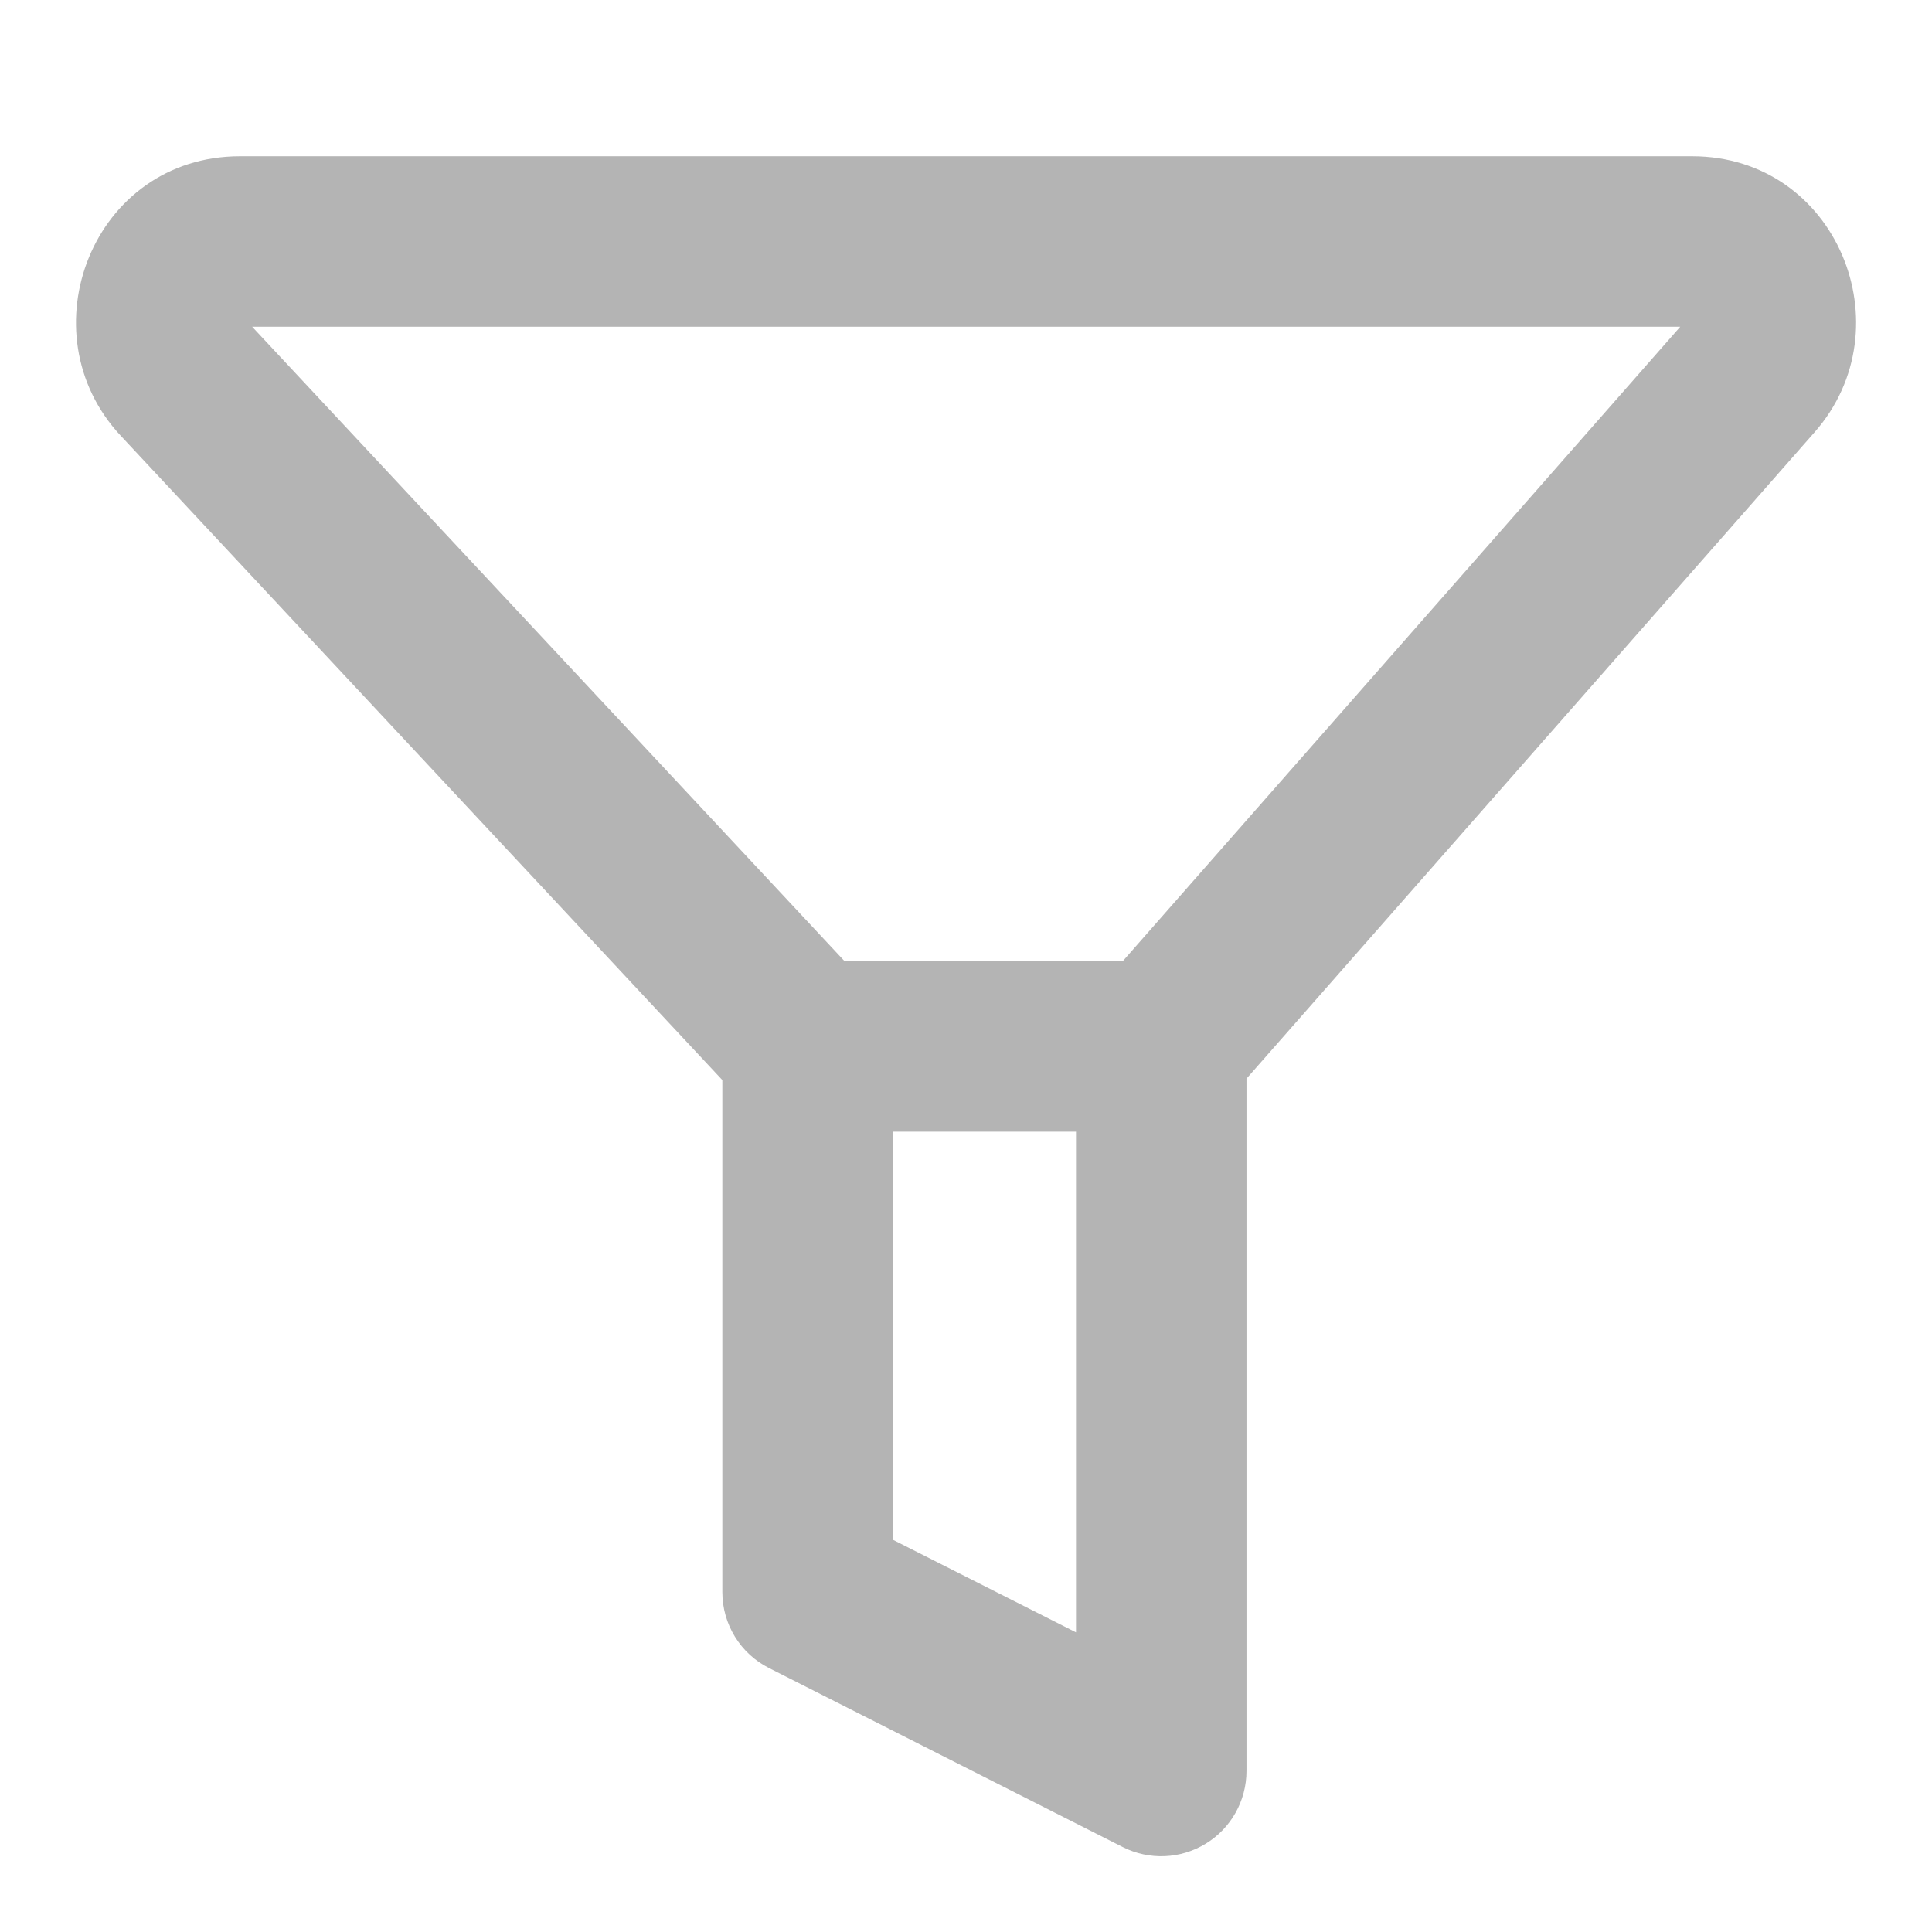 <svg width="17" height="17" viewBox="0 0 17 17" fill="none" xmlns="http://www.w3.org/2000/svg">
<path d="M15.405 3.306L14.841 2.811L14.841 2.811L15.405 3.306ZM10.218 15.583L9.88 16.253C10.112 16.37 10.389 16.359 10.611 16.222C10.833 16.086 10.968 15.844 10.968 15.583H10.218ZM7.106 14.009H6.356C6.356 14.292 6.515 14.551 6.768 14.678L7.106 14.009ZM1.61 3.322L1.062 3.834L1.062 3.834L1.61 3.322ZM14.841 2.811L9.655 8.713L10.782 9.703L15.968 3.802L14.841 2.811ZM9.468 9.208V15.583H10.968V9.208H9.468ZM10.557 14.914L7.444 13.34L6.768 14.678L9.88 16.253L10.557 14.914ZM7.856 14.009V9.208H6.356V14.009H7.856ZM7.654 8.696L2.158 2.81L1.062 3.834L6.558 9.72L7.654 8.696ZM2.112 2.875H14.889V1.375H2.112V2.875ZM7.106 9.958H10.218V8.458H7.106V9.958ZM2.158 2.81C2.157 2.809 2.159 2.811 2.162 2.816C2.164 2.822 2.166 2.827 2.166 2.832C2.168 2.841 2.166 2.844 2.166 2.844C2.166 2.845 2.163 2.852 2.151 2.86C2.145 2.865 2.137 2.869 2.128 2.872C2.119 2.875 2.113 2.875 2.112 2.875V1.375C0.814 1.375 0.215 2.927 1.062 3.834L2.158 2.81ZM15.968 3.802C16.774 2.885 16.166 1.375 14.889 1.375V2.875C14.887 2.875 14.882 2.875 14.873 2.872C14.864 2.869 14.857 2.865 14.85 2.861C14.838 2.852 14.835 2.845 14.835 2.845C14.835 2.844 14.833 2.841 14.834 2.832C14.835 2.828 14.836 2.822 14.838 2.817C14.841 2.812 14.842 2.81 14.841 2.811L15.968 3.802Z" fill="#B4B4B4"/>
</svg>
